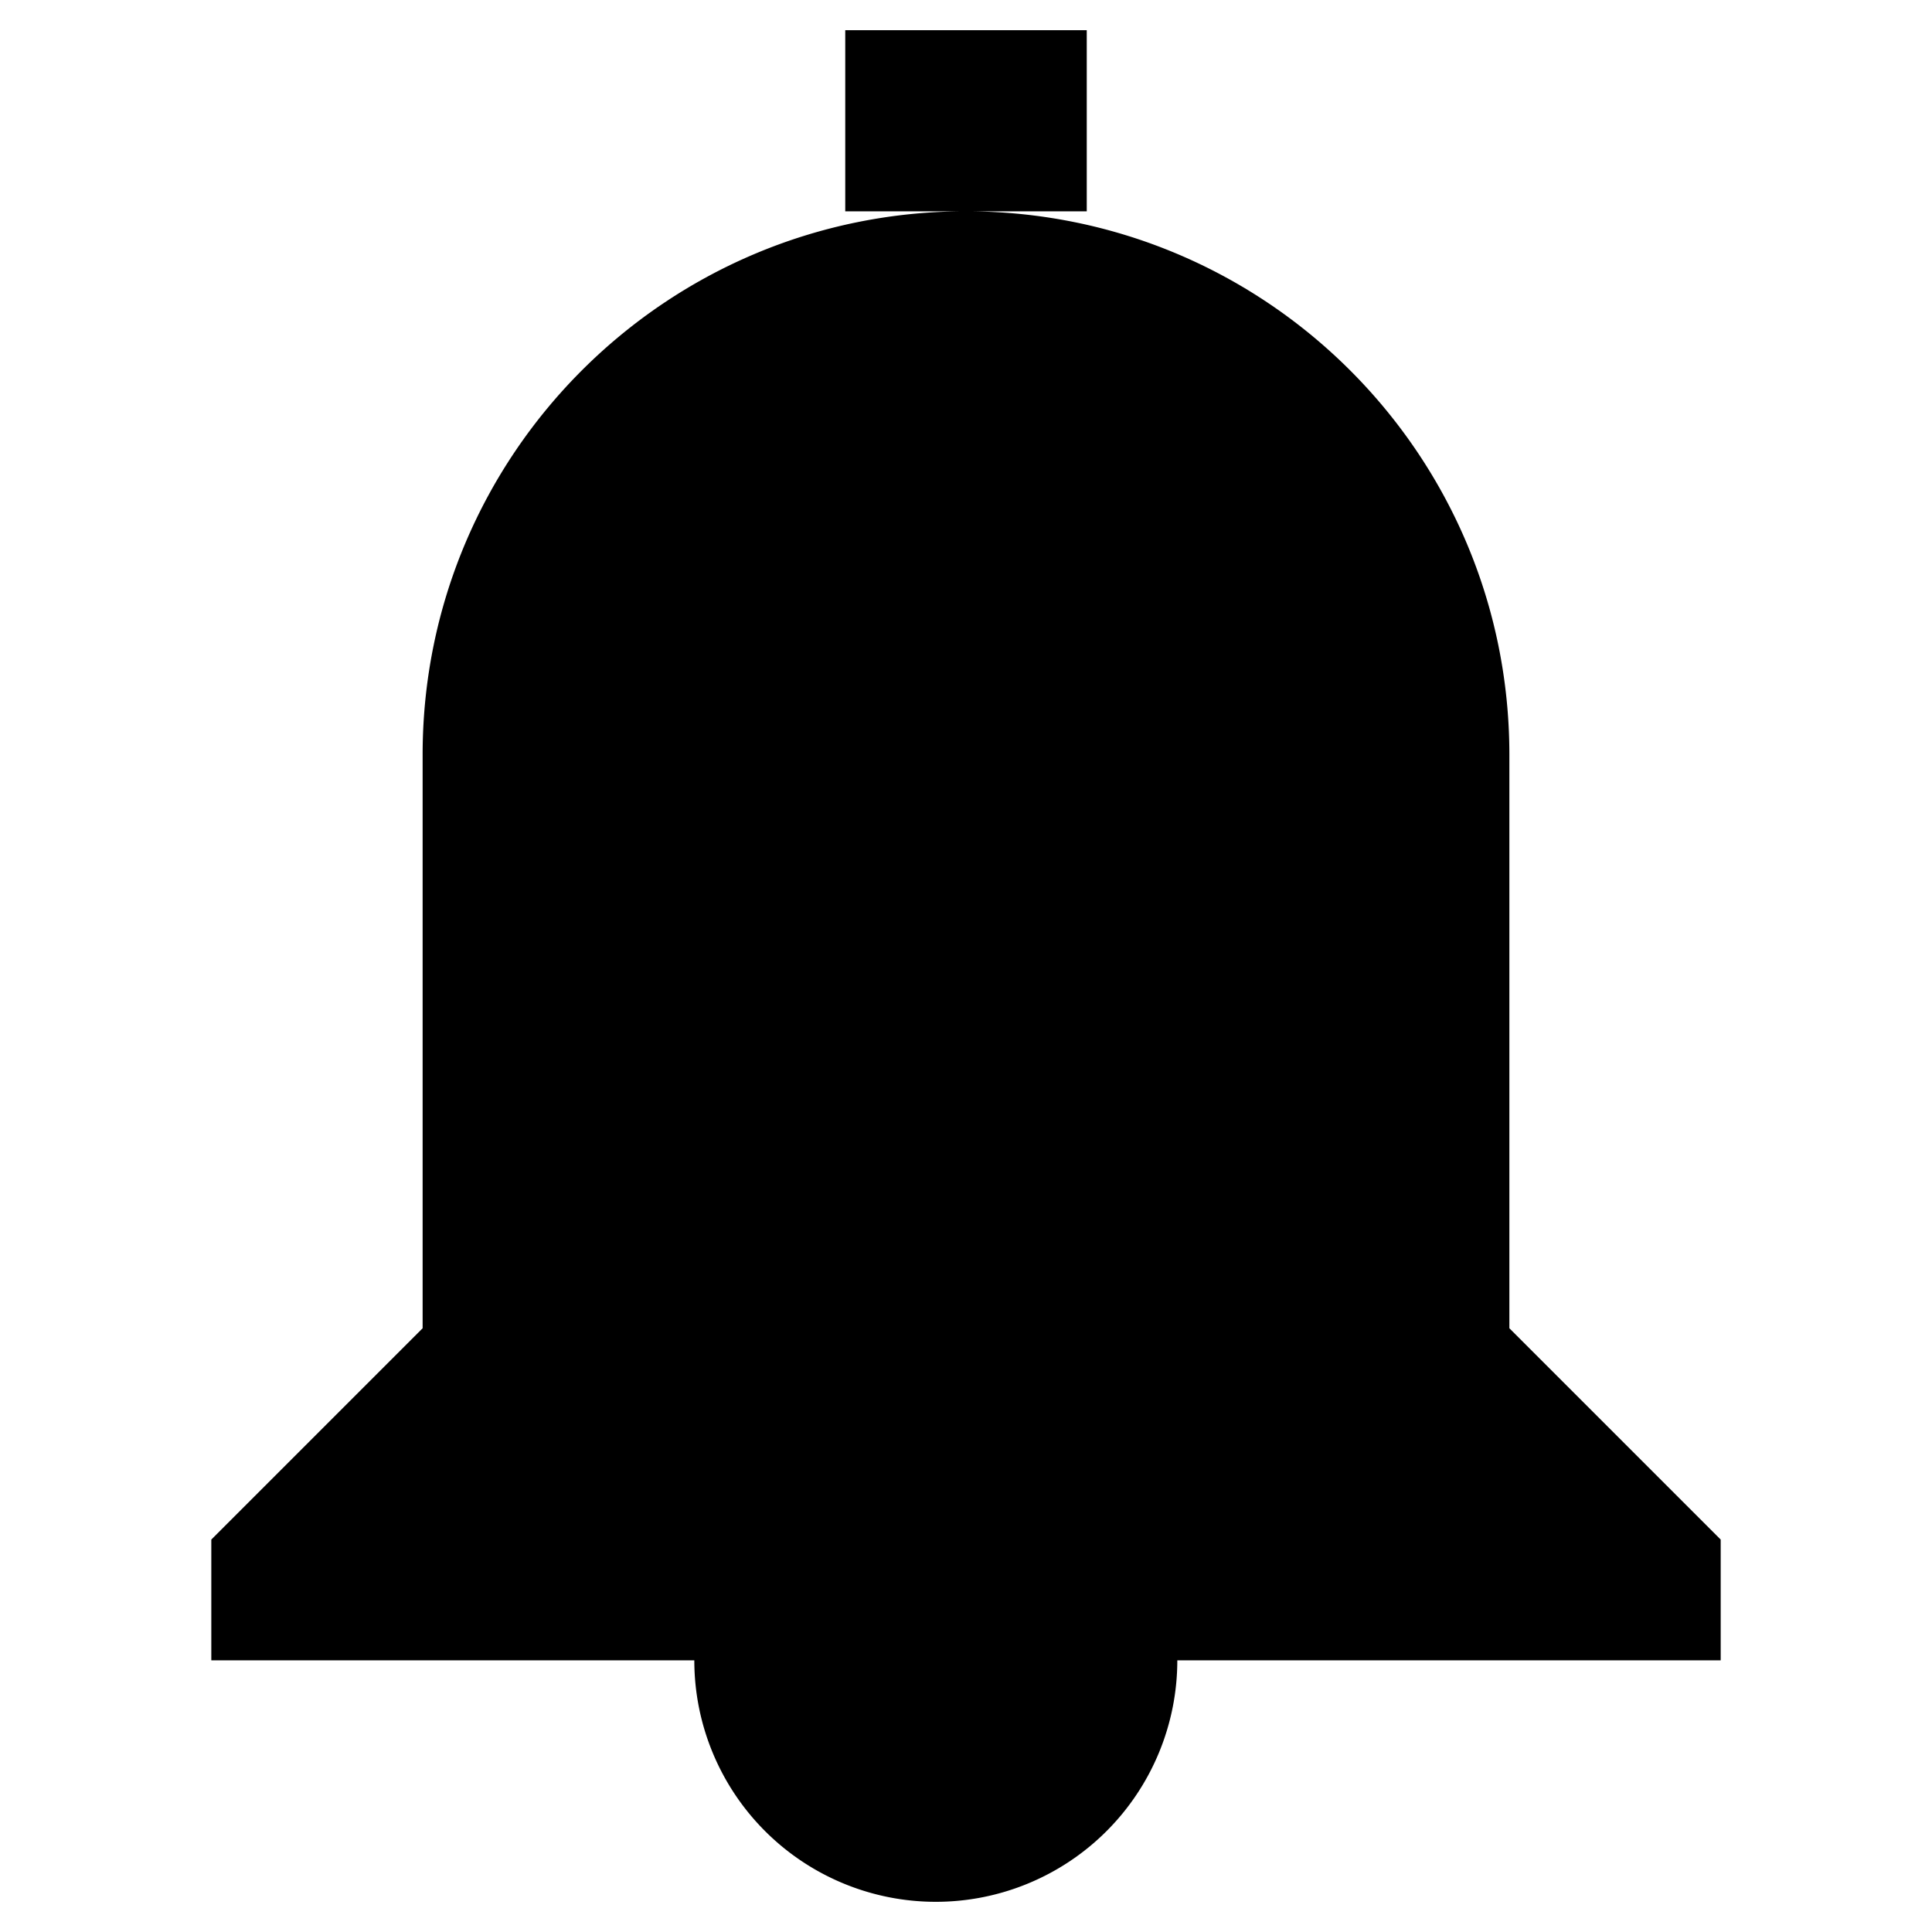 <svg xmlns="http://www.w3.org/2000/svg" viewBox="0 0 64 64"><path stroke-miterlimit="10" stroke-width="2" d="M32 55h25v-4l-7-7V25c0-9.941-8.059-18-18-18s-18 8.059-18 18v19l-7 7v4h25zM14 41h36m-36-6h36M39 55a8 8 0 01-16 0m5-48V1h8v6"/></svg>